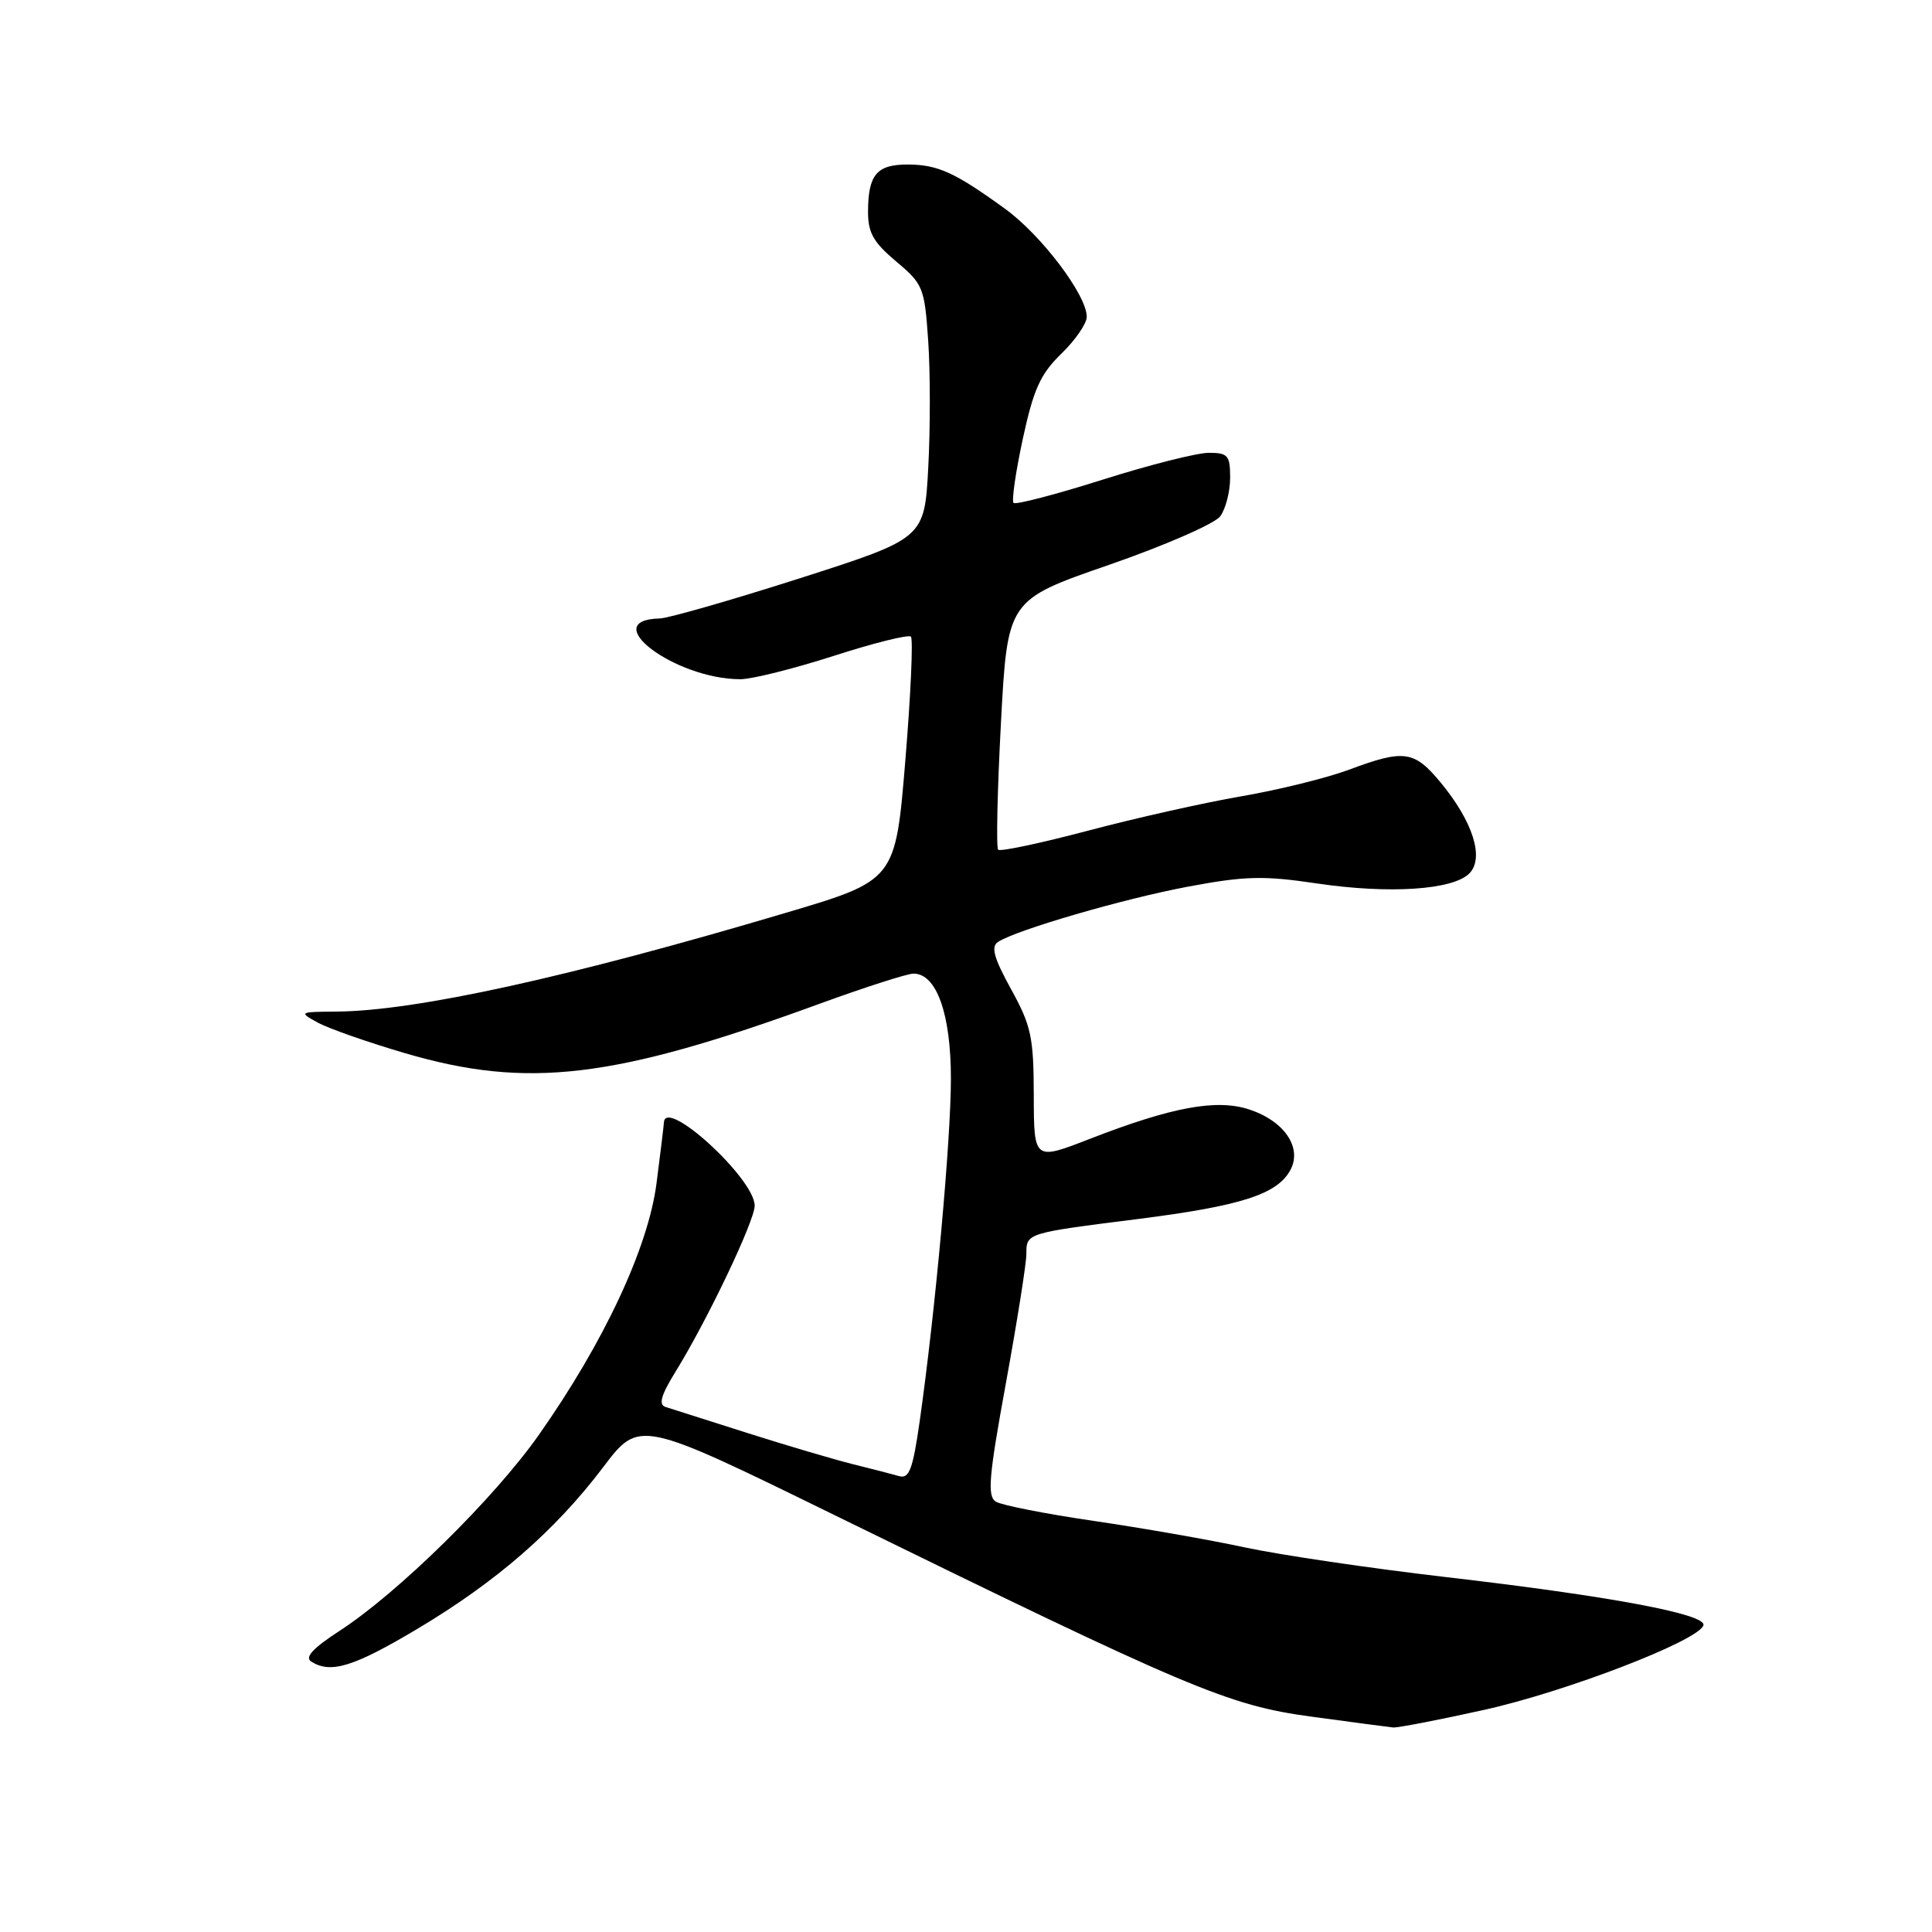 <?xml version="1.0" encoding="UTF-8" standalone="no"?>
<!DOCTYPE svg PUBLIC "-//W3C//DTD SVG 1.1//EN" "http://www.w3.org/Graphics/SVG/1.1/DTD/svg11.dtd" >
<svg xmlns="http://www.w3.org/2000/svg" xmlns:xlink="http://www.w3.org/1999/xlink" version="1.1" viewBox="0 0 256 256">
 <g >
 <path fill="currentColor"
d=" M 196.60 226.58 C 207.49 224.17 225.03 217.42 225.71 215.37 C 226.20 213.90 213.41 211.50 191.50 208.96 C 181.60 207.81 169.68 206.05 165.00 205.05 C 160.32 204.04 151.29 202.46 144.93 201.53 C 138.56 200.60 132.73 199.45 131.96 198.98 C 130.80 198.26 131.01 195.72 133.29 183.26 C 134.78 175.09 136.00 167.40 136.00 166.17 C 136.00 163.38 135.93 163.40 150.83 161.52 C 164.46 159.79 169.26 158.25 170.99 155.02 C 172.57 152.06 170.18 148.54 165.53 147.01 C 161.21 145.59 155.32 146.67 144.45 150.89 C 137.00 153.79 137.00 153.79 136.98 145.14 C 136.97 137.44 136.64 135.91 133.97 131.07 C 131.69 126.93 131.28 125.44 132.24 124.81 C 134.71 123.21 148.89 119.08 157.50 117.47 C 164.98 116.07 167.45 116.01 174.49 117.06 C 184.07 118.48 192.50 117.93 194.69 115.74 C 196.70 113.72 195.20 108.91 190.92 103.72 C 187.40 99.45 186.06 99.26 178.78 101.98 C 175.87 103.07 169.44 104.66 164.50 105.51 C 159.55 106.36 150.38 108.42 144.13 110.08 C 137.87 111.73 132.53 112.87 132.26 112.59 C 131.99 112.32 132.15 104.76 132.63 95.80 C 133.50 79.50 133.50 79.50 146.94 74.85 C 154.33 72.29 160.97 69.39 161.69 68.41 C 162.41 67.42 163.00 65.13 163.00 63.31 C 163.00 60.34 162.71 60.00 160.17 60.00 C 158.61 60.00 152.26 61.61 146.07 63.57 C 139.87 65.53 134.58 66.91 134.30 66.64 C 134.03 66.36 134.58 62.54 135.53 58.14 C 136.95 51.57 137.86 49.56 140.63 46.87 C 142.48 45.08 144.00 42.87 144.00 41.98 C 144.00 39.10 138.00 31.17 133.18 27.67 C 126.53 22.84 124.23 21.80 120.25 21.80 C 116.18 21.80 115.04 23.15 115.02 28.00 C 115.00 30.83 115.72 32.10 118.74 34.64 C 122.32 37.64 122.51 38.12 122.99 45.14 C 123.27 49.19 123.28 56.74 123.00 61.92 C 122.50 71.33 122.50 71.33 106.00 76.62 C 96.92 79.52 88.56 81.92 87.42 81.95 C 79.02 82.15 89.45 90.00 98.11 90.00 C 99.63 90.00 105.20 88.60 110.50 86.90 C 115.80 85.19 120.39 84.05 120.70 84.36 C 121.01 84.68 120.68 92.07 119.96 100.79 C 118.65 116.65 118.65 116.65 104.07 120.97 C 75.32 129.51 55.08 133.96 44.58 134.04 C 39.61 134.08 39.56 134.11 42.13 135.51 C 43.58 136.30 48.76 138.11 53.63 139.54 C 69.89 144.32 81.32 142.96 108.50 133.04 C 114.55 130.83 120.19 129.02 121.03 129.01 C 124.09 128.99 126.00 134.33 126.00 142.93 C 126.00 151.08 123.94 173.70 121.87 188.28 C 120.95 194.71 120.48 195.98 119.13 195.59 C 118.23 195.33 115.47 194.62 113.00 194.01 C 110.53 193.39 104.22 191.53 99.00 189.87 C 93.78 188.20 88.91 186.66 88.19 186.43 C 87.23 186.13 87.58 184.89 89.51 181.76 C 93.71 174.97 100.00 161.77 100.00 159.76 C 100.00 156.18 88.11 145.30 87.97 148.75 C 87.95 149.16 87.51 152.79 86.99 156.81 C 85.88 165.35 80.02 177.88 71.40 190.13 C 65.47 198.56 52.71 211.10 44.96 216.12 C 41.48 218.38 40.35 219.60 41.23 220.16 C 43.82 221.81 46.85 220.87 55.31 215.83 C 65.79 209.58 73.55 202.83 79.94 194.39 C 84.71 188.09 84.71 188.09 110.64 200.79 C 157.64 223.82 162.71 225.96 173.73 227.46 C 179.10 228.19 183.99 228.84 184.60 228.90 C 185.20 228.95 190.60 227.91 196.60 226.58 Z "/>
</g>
</svg>
